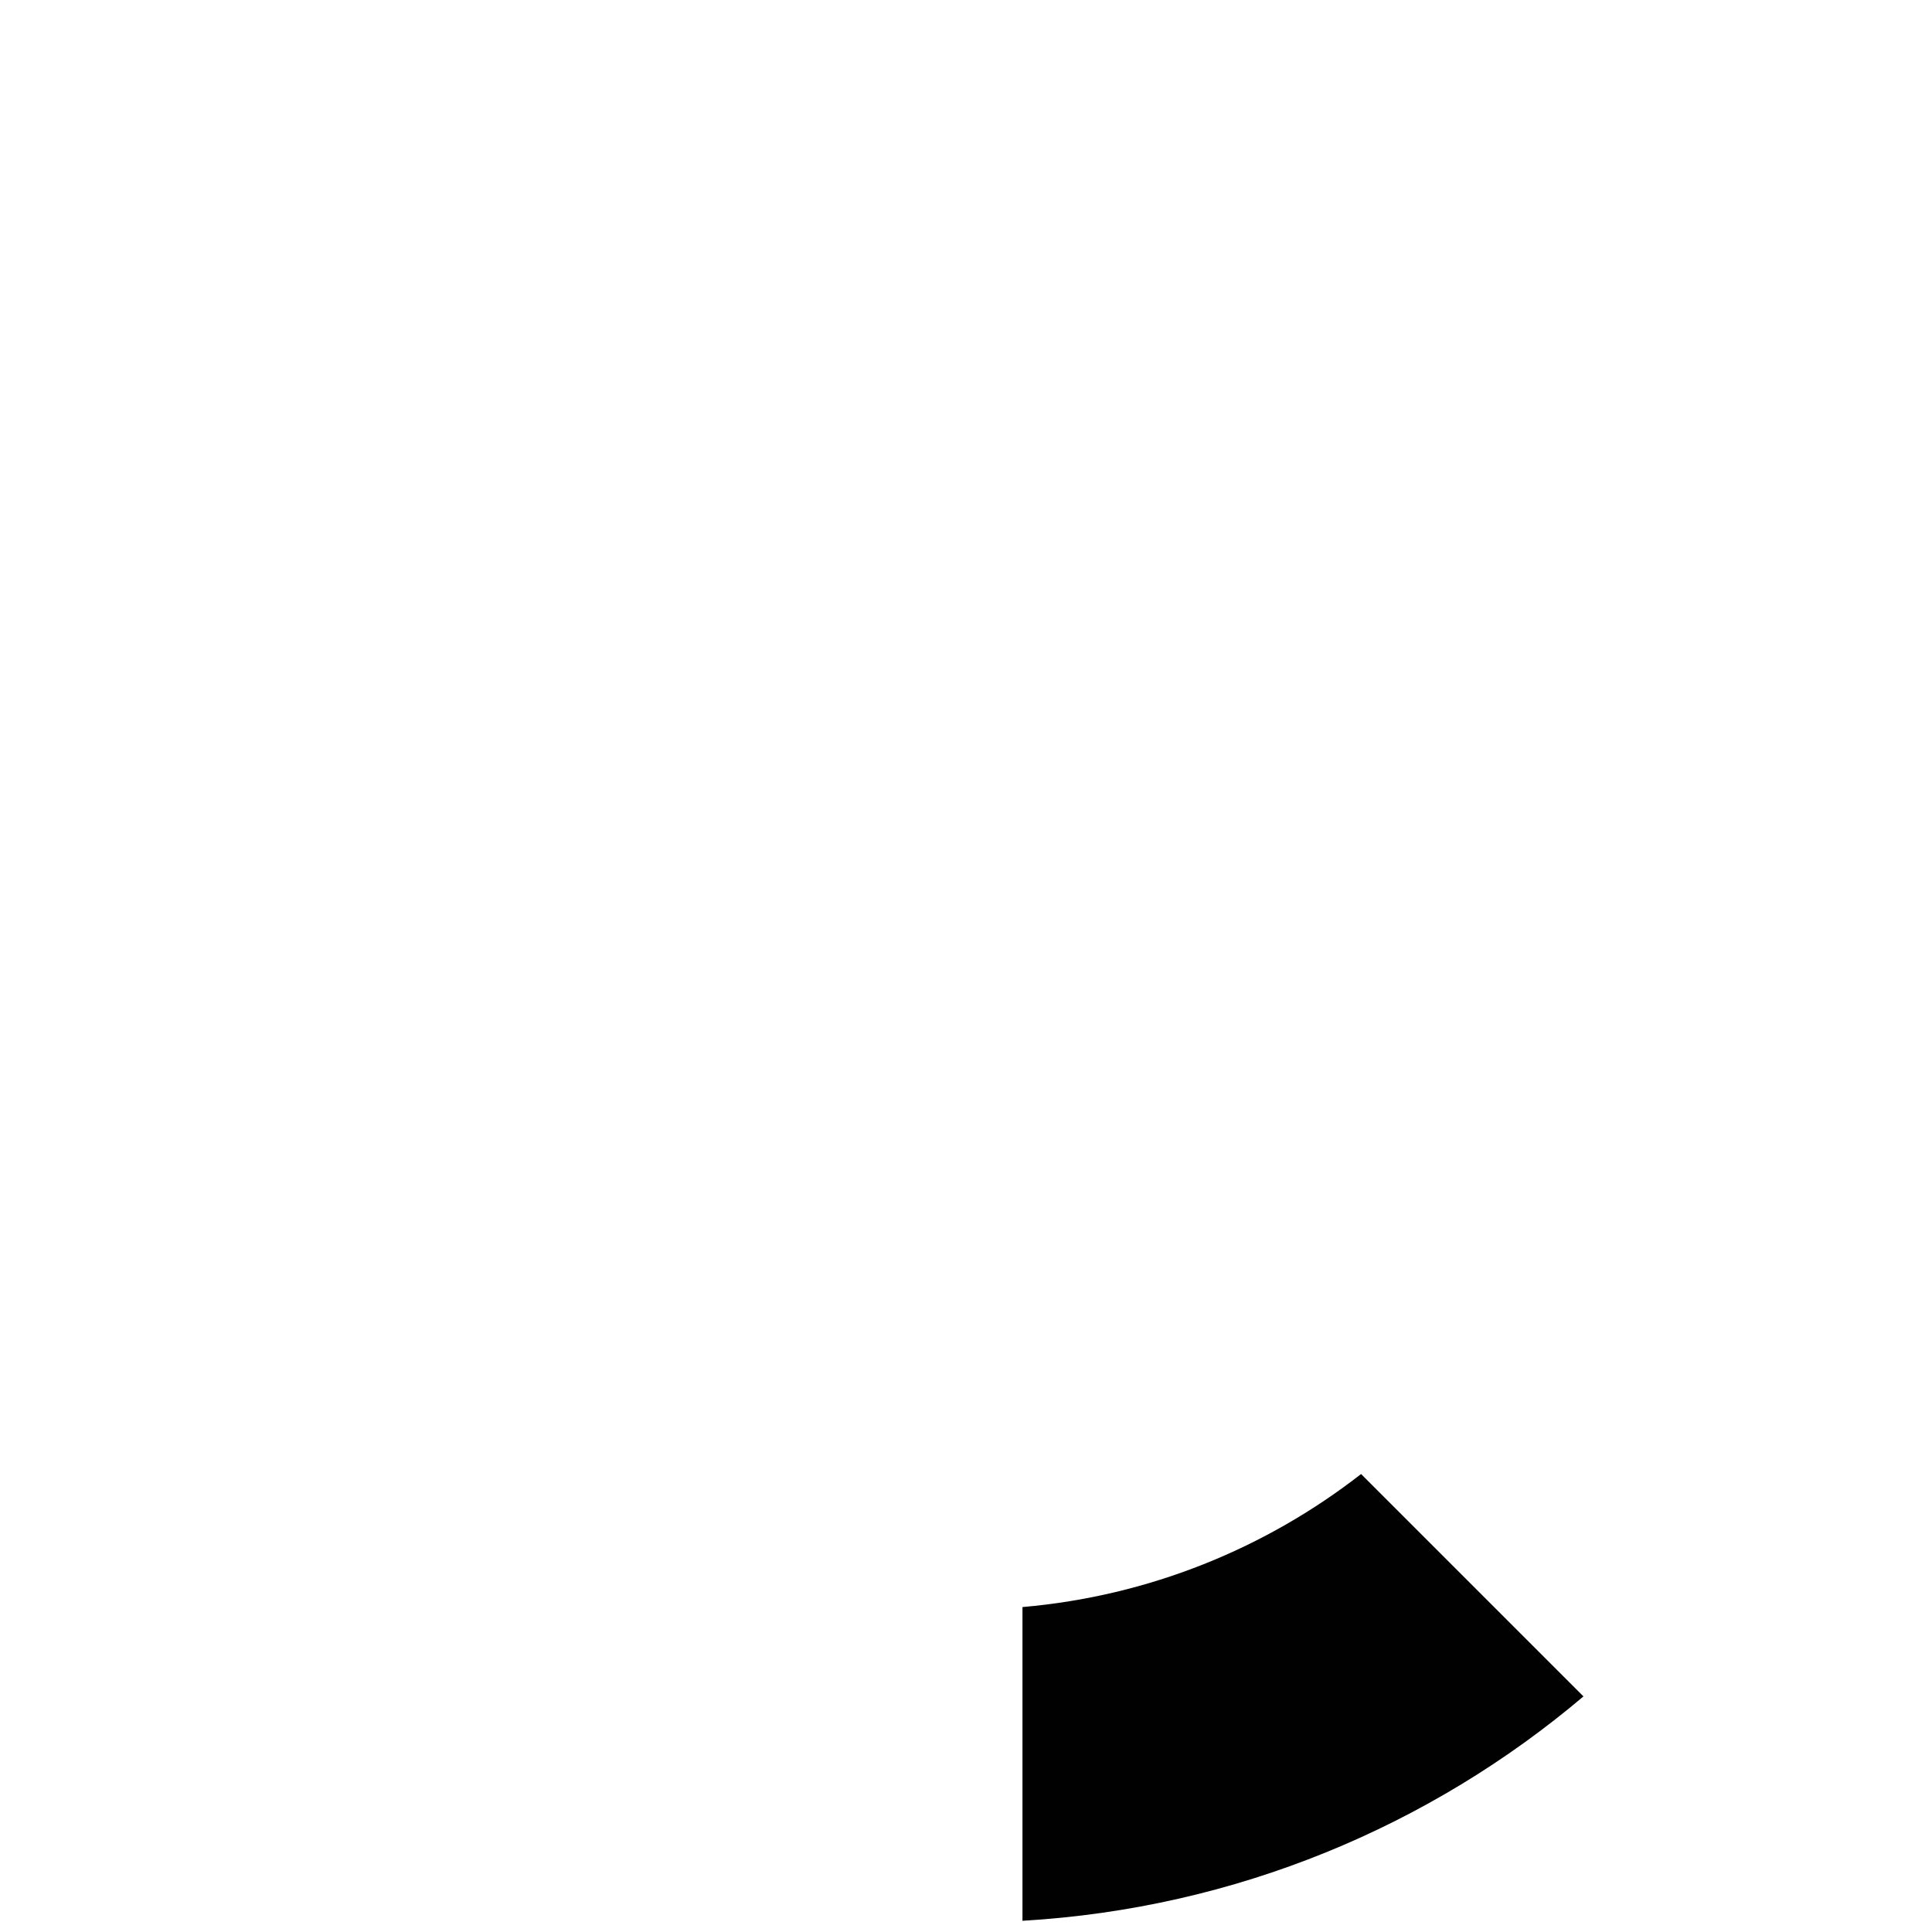 <?xml version="1.0" encoding="utf-8"?>
<!-- Generator: Adobe Illustrator 16.0.0, SVG Export Plug-In . SVG Version: 6.00 Build 0)  -->
<!DOCTYPE svg PUBLIC "-//W3C//DTD SVG 1.1//EN" "http://www.w3.org/Graphics/SVG/1.1/DTD/svg11.dtd">
<svg version="1.1" xmlns="http://www.w3.org/2000/svg"  x="0px" y="0px" width="600px"
	 height="600px" viewBox="0 0 600 600" enable-background="new 0 0 600 600" xml:space="preserve">
<g id="Layer_1" display="none">
	<path display="inline" fill="#010101" d="M177.304,142.23c29.54-23.006,65.708-37.889,105.16-41.319V3.483
		c-66.241,3.858-126.647,29.418-174.226,69.681L177.304,142.23z"/>
	<path display="inline" fill="#010101" d="M3.993,275.2h97.674c4.848-39.166,21.03-74.814,45.158-103.573l-68.89-68.891
		C36.444,149.411,9.445,209.244,3.993,275.2z"/>
	<path display="inline" fill="#010101" d="M73.165,491.764l69.066-69.066c-23.006-29.541-37.889-65.709-41.319-105.161H3.483
		C7.341,383.778,32.902,444.186,73.165,491.764z"/>
	<path display="inline" fill="#010101" d="M275.2,498.333c-39.166-4.849-74.813-21.029-103.573-45.158l-68.891,68.89
		c46.674,41.492,106.508,68.49,172.463,73.943V498.333z"/>
	<path display="inline" fill="#010101" d="M422.695,457.771c-29.539,23.005-65.707,37.888-105.159,41.317v97.429
		c66.242-3.856,126.648-29.418,174.226-69.68L422.695,457.771z"/>
	<path display="inline" fill="#010101" d="M596.007,324.801h-97.675c-4.849,39.165-21.029,74.812-45.158,103.574l68.89,68.888
		C563.556,450.59,590.554,390.755,596.007,324.801z"/>
	<path display="inline" fill="#010101" d="M324.801,101.667c39.165,4.848,74.813,21.03,103.573,45.159l68.889-68.891
		C450.589,36.444,390.755,9.446,324.801,3.993V101.667z"/>
	<path display="inline" fill="#010101" d="M526.836,108.238l-69.066,69.066c23.006,29.54,37.889,65.708,41.318,105.159h97.429
		C592.659,216.222,567.098,155.816,526.836,108.238z"/>
</g>
<g id="Layer_2">
	<path fill="#010101" d="M422.695,457.771c-29.539,23.005-65.707,37.888-105.159,41.317v97.429
		c66.242-3.856,126.648-29.418,174.226-69.68L422.695,457.771z"/>
</g>
</svg>
